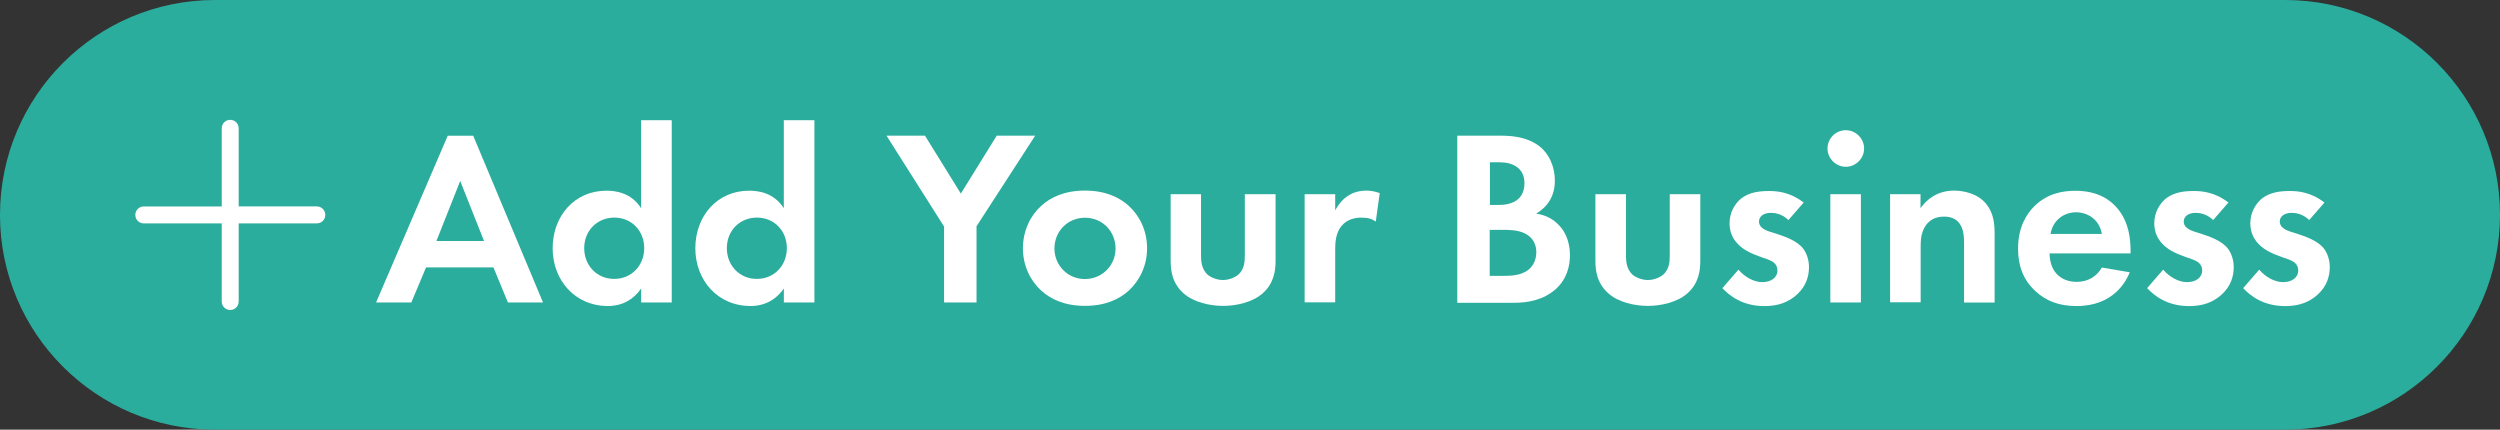 <!-- Generator: Adobe Illustrator 24.0.1, SVG Export Plug-In  -->
<svg version="1.1" xmlns="http://www.w3.org/2000/svg" xmlns:xlink="http://www.w3.org/1999/xlink" x="0px" y="0px" width="631.5px"
	 height="108.53px" viewBox="0 0 631.5 108.53" style="enable-background:new 0 0 631.5 108.53;" xml:space="preserve">
<rect x="0" y="0" width="631.5" height="108.53" fill="#333333" stroke="none"/>
<style type="text/css">
	.st0{fill:#2AAD9D;}
	.st1{fill:#FFFFFF;}
</style>
<defs>
</defs>
<path class="st0" d="M577.21,108.53H54.29C24.31,108.53,0,84.22,0,54.29l0,0C0,24.31,24.31,0,54.29,0h522.92
	c29.98,0,54.29,24.31,54.29,54.29l0,0C631.45,84.22,607.19,108.53,577.21,108.53z"/>
<g>
	<g>
		<path class="st1" d="M82.17,54.29c0,1.19-0.95,2.14-2.14,2.14H60.29v19.73c0,1.19-0.95,2.14-2.14,2.14
			c-1.19,0-2.14-0.95-2.14-2.14V56.43H36.32c-1.19,0-2.14-0.95-2.14-2.14c0-1.19,0.95-2.14,2.14-2.14h19.69V32.41
			c0-1.19,0.95-2.14,2.14-2.14c1.19,0,2.14,0.95,2.14,2.14v19.73h19.73C81.22,52.14,82.17,53.1,82.17,54.29z"/>
	</g>
</g>
<g>
	<path class="st1" d="M124.64,67.54h-17.02l-3.72,8.87h-8.91l18.11-42.13h6.43l17.64,42.13h-8.87L124.64,67.54z M122.26,60.87
		l-6.01-15.16l-6.01,15.16H122.26z"/>
	<path class="st1" d="M162.01,30.36h7.67v46.04h-7.72v-3.53c-2.76,3.96-6.43,4.43-8.39,4.43c-8.39,0-13.97-6.58-13.97-14.59
		c0-8.1,5.48-14.54,13.58-14.54c2.1,0,6.2,0.38,8.77,4.43V30.36H162.01z M147.57,62.68c0,4.34,3.15,7.77,7.58,7.77
		c4.43,0,7.58-3.43,7.58-7.77s-3.15-7.72-7.58-7.72C150.76,55,147.57,58.34,147.57,62.68z"/>
	<path class="st1" d="M198,30.36h7.72v46.04H198v-3.53c-2.76,3.96-6.43,4.43-8.39,4.43c-8.39,0-13.97-6.58-13.97-14.59
		c0-8.1,5.48-14.54,13.58-14.54c2.1,0,6.2,0.38,8.77,4.43V30.36z M183.6,62.68c0,4.34,3.15,7.77,7.58,7.77
		c4.43,0,7.58-3.43,7.58-7.77s-3.15-7.72-7.58-7.72C186.75,55,183.6,58.34,183.6,62.68z"/>
	<path class="st1" d="M238.42,57.15l-14.49-22.88h9.72l9.06,14.63l9.06-14.63h9.72l-14.82,22.88v19.26h-8.2V57.15H238.42z"/>
	<path class="st1" d="M285.13,52c2.72,2.48,4.62,6.24,4.62,10.72c0,4.43-1.91,8.2-4.62,10.68c-2.34,2.14-5.86,3.86-11.06,3.86
		c-5.2,0-8.72-1.72-11.06-3.86c-2.72-2.48-4.62-6.24-4.62-10.68c0-4.48,1.91-8.29,4.62-10.72c2.34-2.14,5.86-3.86,11.06-3.86
		C279.22,48.14,282.79,49.86,285.13,52z M281.79,62.77c0-4.29-3.29-7.77-7.72-7.77s-7.72,3.48-7.72,7.77c0,4.15,3.24,7.72,7.72,7.72
		C278.55,70.45,281.79,66.92,281.79,62.77z"/>
	<path class="st1" d="M303.38,49.05v15.49c0,1.43,0.14,3.43,1.62,4.81c0.95,0.81,2.48,1.38,3.91,1.38c1.43,0,2.96-0.57,3.91-1.38
		c1.53-1.38,1.62-3.34,1.62-4.81V49.05h7.77v16.73c0,2.48-0.33,5.77-3.34,8.39c-2.53,2.19-6.58,3.1-9.91,3.1s-7.39-0.91-9.91-3.1
		c-3.05-2.67-3.34-5.96-3.34-8.39V49.05H303.38z"/>
	<path class="st1" d="M329.55,49.05h7.72v4.1c1.19-2.34,2.86-3.48,3.43-3.81c1.19-0.76,2.72-1.19,4.53-1.19
		c1.33,0,2.38,0.33,3.29,0.62l-1,7.2c-1-0.71-2-1-3.62-1c-1.43,0-3.62,0.33-5.1,2.19c-1.43,1.81-1.53,4.15-1.53,6.05v13.16h-7.72
		L329.55,49.05L329.55,49.05z"/>
	<path class="st1" d="M378.55,34.27c2.34,0,6.86,0,10.3,2.67c2.48,1.91,3.91,5.2,3.91,8.72c0,5.43-3.62,7.63-4.72,8.29
		c2.76,0.43,4.43,1.62,5.48,2.67c2.53,2.38,3.05,5.67,3.05,7.91c0,2.48-0.71,5.96-3.62,8.53c-3.15,2.76-7.01,3.43-10.68,3.43h-14.16
		V34.27H378.55z M376.35,51.76h2.34c1.29,0,6.39-0.14,6.39-5.48c0-3.86-2.96-5.29-6.34-5.29h-2.38L376.35,51.76L376.35,51.76z
		 M376.35,69.68h3.53c1.53,0,3.81-0.05,5.62-1.14c2-1.19,2.57-3.24,2.57-4.86c0-1.33-0.43-3.62-3.1-4.81
		c-1.76-0.81-3.86-0.81-5.62-0.81h-3.05v11.63H376.35z"/>
	<path class="st1" d="M410.72,49.05v15.49c0,1.43,0.14,3.43,1.62,4.81c0.95,0.81,2.48,1.38,3.91,1.38c1.43,0,2.96-0.57,3.91-1.38
		c1.53-1.38,1.62-3.34,1.62-4.81V49.05h7.72v16.73c0,2.48-0.33,5.77-3.34,8.39c-2.53,2.19-6.58,3.1-9.91,3.1
		c-3.34,0-7.39-0.91-9.91-3.1c-3.05-2.67-3.34-5.96-3.34-8.39V49.05H410.72z"/>
	<path class="st1" d="M451.76,55.58c-1.81-1.72-3.67-1.81-4.48-1.81c-1.81,0-2.96,0.91-2.96,2.19c0,0.71,0.33,1.76,2.48,2.48
		l1.81,0.57c2.14,0.71,5.39,1.76,6.96,3.91c0.81,1.14,1.38,2.76,1.38,4.53c0,2.48-0.81,4.91-3.05,6.96c-2.19,2-4.86,2.91-8.2,2.91
		c-5.67,0-8.91-2.72-10.63-4.53l4.05-4.67c1.53,1.76,3.81,3.15,6.05,3.15c2.14,0,3.81-1.1,3.81-2.96c0-1.72-1.38-2.38-2.38-2.76
		l-1.76-0.62c-1.95-0.71-4.24-1.57-5.86-3.29c-1.29-1.33-2.1-3.05-2.1-5.24c0-2.67,1.29-4.86,2.86-6.2
		c2.14-1.72,4.91-1.95,7.15-1.95c2,0,5.24,0.24,8.72,2.91L451.76,55.58z"/>
	<path class="st1" d="M466.25,32.89c2.53,0,4.62,2.1,4.62,4.62c0,2.53-2.1,4.62-4.62,4.62s-4.62-2.1-4.62-4.62
		C461.63,34.94,463.72,32.89,466.25,32.89z M470.06,49.05v27.36h-7.72V49.05H470.06z"/>
	<path class="st1" d="M477.4,49.05h7.72v3.53c1.43-2,4.05-4.43,8.48-4.43c2.38,0,5.96,0.71,8.1,3.34c1.91,2.34,2.14,5.05,2.14,7.72
		v17.21h-7.72V61.49c0-1.53-0.05-3.91-1.43-5.39c-1.19-1.29-2.86-1.38-3.62-1.38c-2,0-3.62,0.71-4.72,2.38
		c-1.14,1.76-1.19,3.72-1.19,5.29v13.97h-7.72V49.05H477.4z"/>
	<path class="st1" d="M537.98,68.78c-0.81,2-3.91,8.53-13.44,8.53c-4.43,0-7.77-1.29-10.49-3.86c-3.05-2.86-4.29-6.39-4.29-10.68
		c0-5.43,2.19-8.77,4.15-10.72c3.24-3.15,7.01-3.86,10.3-3.86c5.58,0,8.77,2.19,10.68,4.48c2.91,3.48,3.29,7.77,3.29,10.72v0.62
		h-20.45c0,1.62,0.43,3.43,1.33,4.62c0.81,1.14,2.53,2.57,5.48,2.57c2.91,0,5.1-1.38,6.39-3.62L537.98,68.78z M530.93,59.1
		c-0.62-3.72-3.67-5.48-6.53-5.48c-2.86,0-5.81,1.81-6.43,5.48H530.93z"/>
	<path class="st1" d="M559.05,55.58c-1.81-1.72-3.67-1.81-4.48-1.81c-1.81,0-2.96,0.91-2.96,2.19c0,0.71,0.33,1.76,2.48,2.48
		l1.81,0.57c2.14,0.71,5.39,1.76,6.96,3.91c0.81,1.14,1.38,2.76,1.38,4.53c0,2.48-0.81,4.91-3.05,6.96c-2.19,2-4.86,2.91-8.2,2.91
		c-5.67,0-8.91-2.72-10.63-4.53l4.05-4.67c1.53,1.76,3.81,3.15,6.05,3.15c2.14,0,3.81-1.1,3.81-2.96c0-1.72-1.38-2.38-2.38-2.76
		l-1.76-0.62c-1.95-0.71-4.24-1.57-5.86-3.29c-1.29-1.33-2.1-3.05-2.1-5.24c0-2.67,1.29-4.86,2.86-6.2
		c2.14-1.72,4.91-1.95,7.15-1.95c2,0,5.24,0.24,8.72,2.91L559.05,55.58z"/>
	<path class="st1" d="M583.31,55.58c-1.81-1.72-3.67-1.81-4.48-1.81c-1.81,0-2.96,0.91-2.96,2.19c0,0.71,0.33,1.76,2.48,2.48
		l1.81,0.57c2.14,0.71,5.39,1.76,6.96,3.91c0.81,1.14,1.38,2.76,1.38,4.53c0,2.48-0.81,4.91-3.05,6.96c-2.19,2-4.86,2.91-8.2,2.91
		c-5.67,0-8.91-2.72-10.63-4.53l4.05-4.67c1.53,1.76,3.81,3.15,6.05,3.15c2.14,0,3.81-1.1,3.81-2.96c0-1.72-1.38-2.38-2.38-2.76
		l-1.76-0.62c-1.95-0.71-4.24-1.57-5.86-3.29c-1.29-1.33-2.1-3.05-2.1-5.24c0-2.67,1.29-4.86,2.86-6.2
		c2.14-1.72,4.91-1.95,7.15-1.95c2,0,5.24,0.24,8.72,2.91L583.31,55.58z"/>
</g>
</svg>
